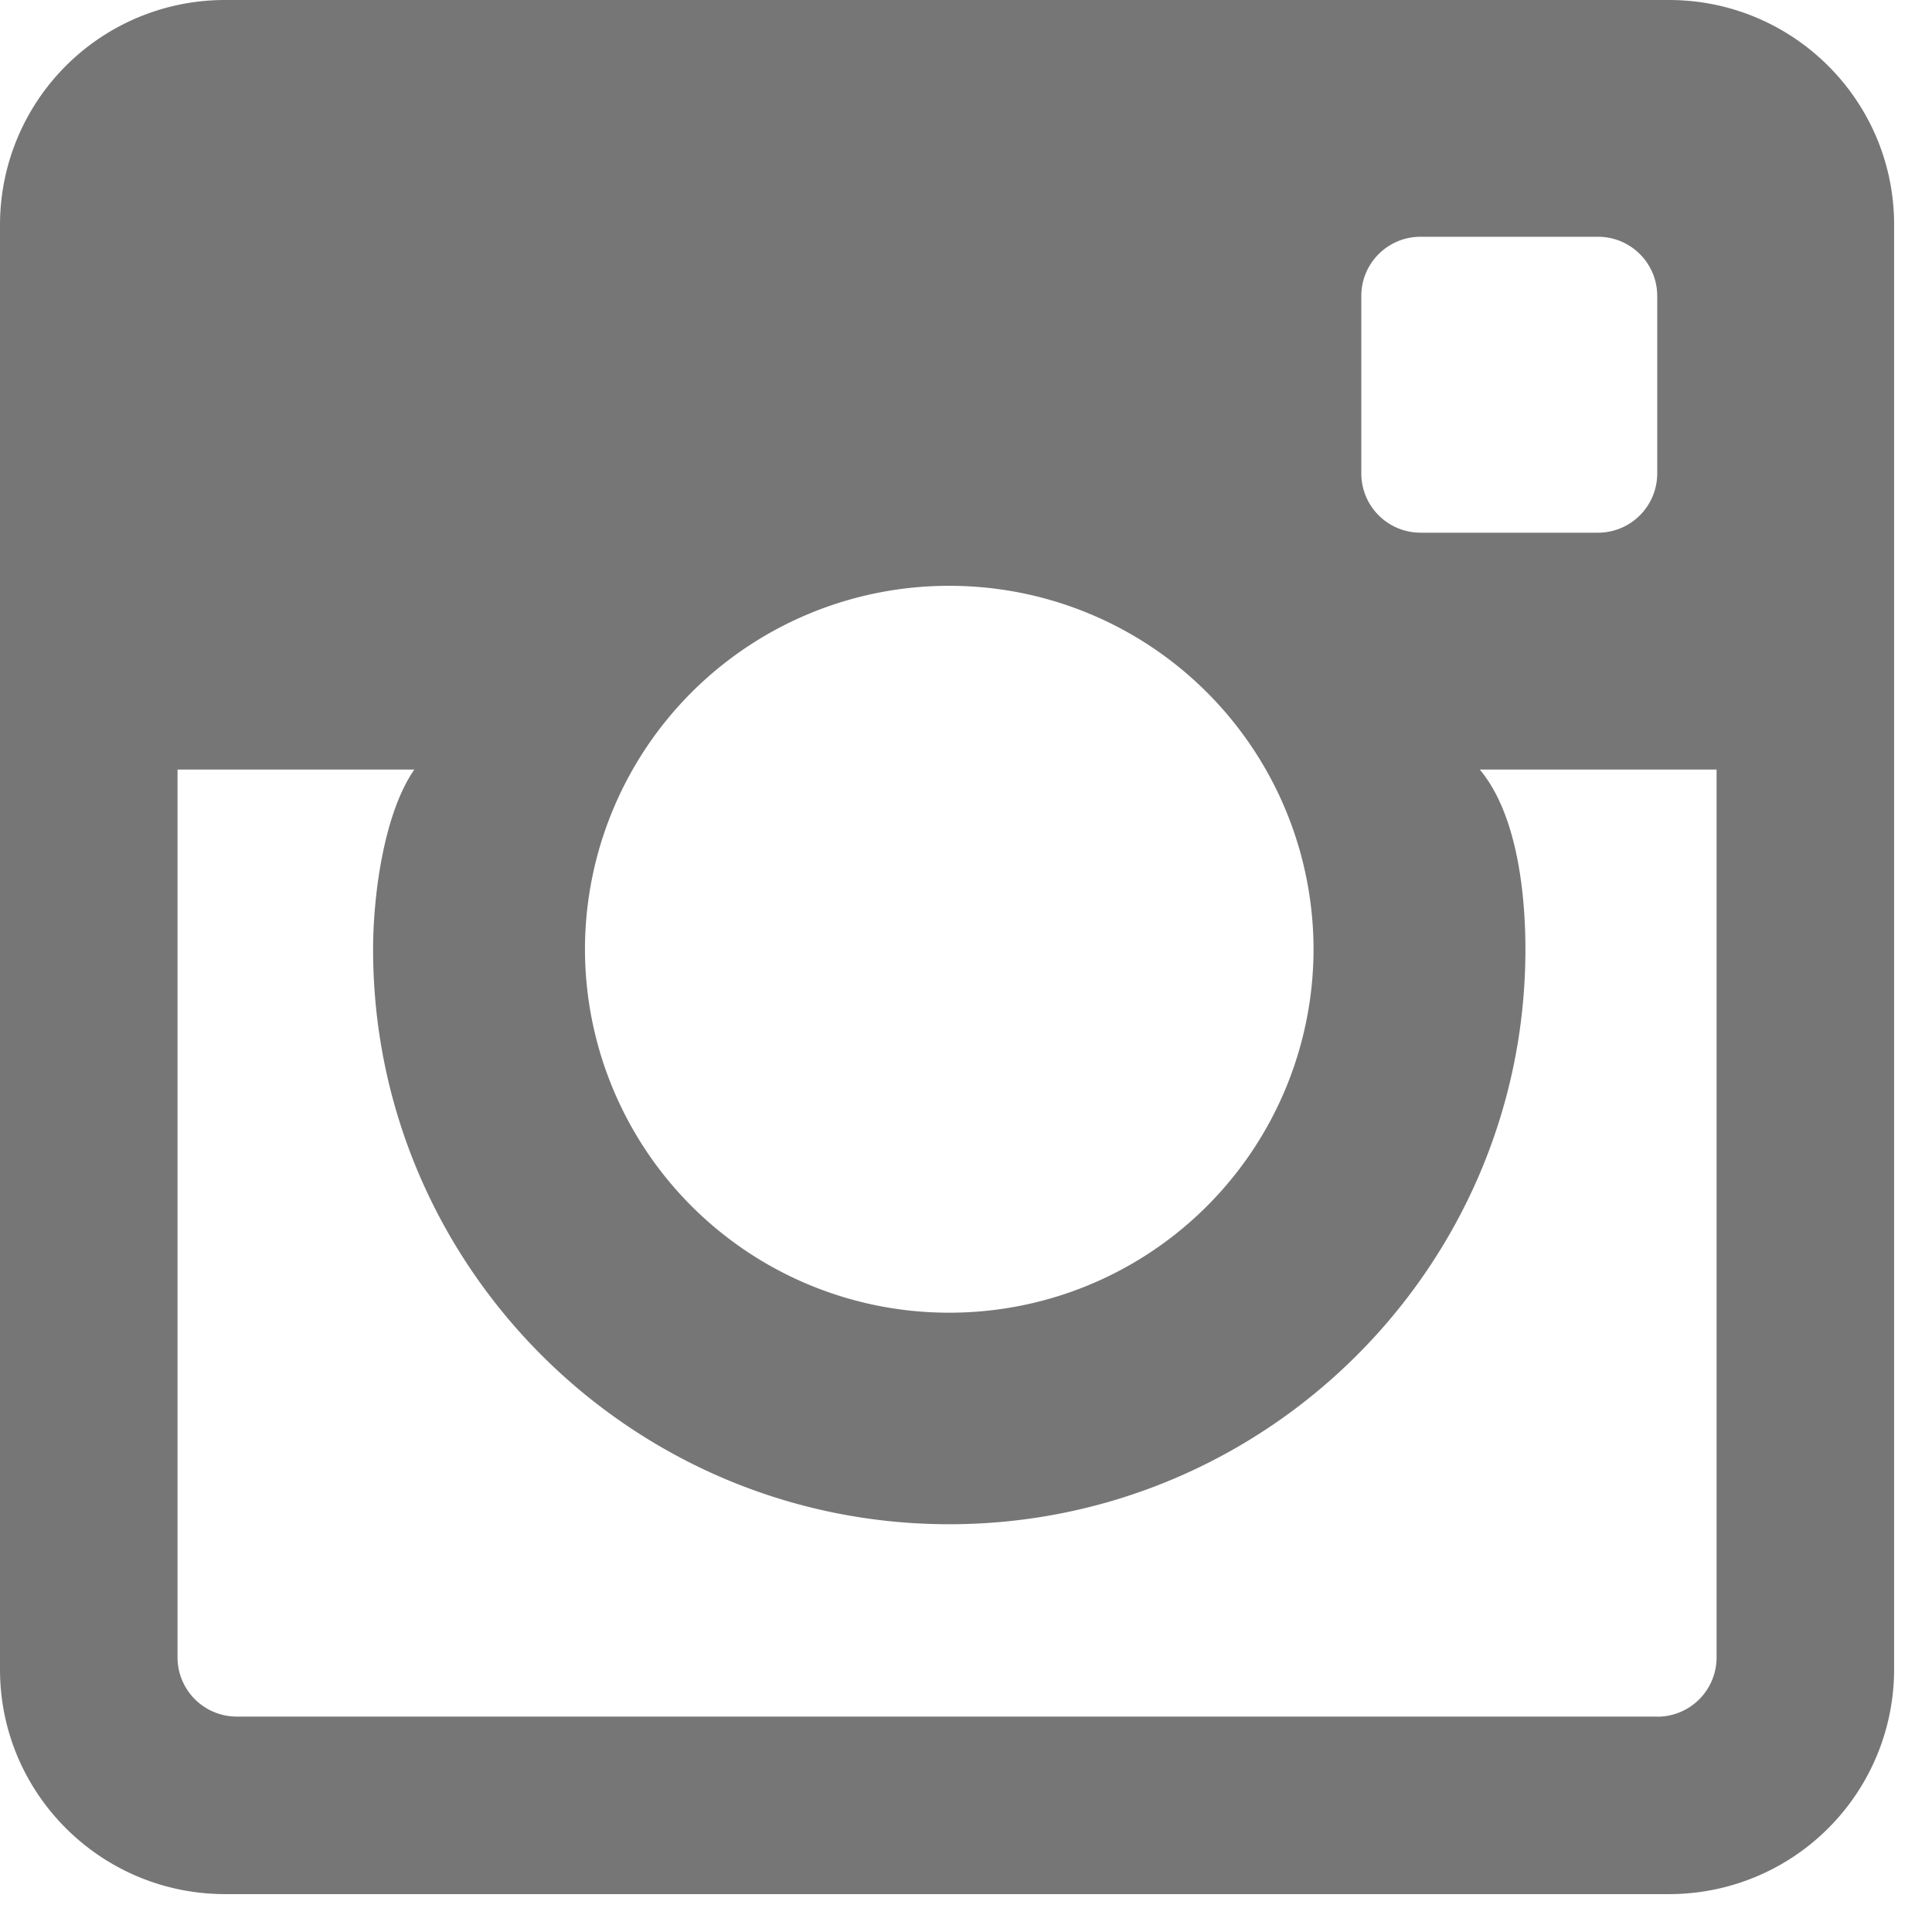 <?xml version="1.0" encoding="utf-8"?>
<svg xmlns="http://www.w3.org/2000/svg" width="18" height="18" viewBox="0 0 18 18" fill="#767676"><path fill-rule="evenodd" d="M15.441 15.993H2.206a.552.552 0 01-.552-.552V7.17H3.86c-.287.414-.384 1.185-.384 1.675 0 2.953 2.408 5.356 5.368 5.356 2.96 0 5.368-2.403 5.368-5.356 0-.49-.069-1.25-.425-1.675h2.206v8.272a.552.552 0 01-.552.552M8.844 5.458a3.39 3.39 0 013.394 3.386 3.39 3.39 0 01-3.394 3.386A3.39 3.39 0 015.45 8.844a3.39 3.39 0 013.393-3.386m4.391-3.252h1.655c.304 0 .551.247.551.551v1.655a.552.552 0 01-.551.551h-1.655a.552.552 0 01-.551-.551V2.757c0-.304.247-.551.551-.551M15.55 0H2.098A2.095 2.095 0 000 2.093v13.461c0 1.156.94 2.093 2.098 2.093h13.451a2.095 2.095 0 002.098-2.093V2.093C17.647.937 16.707 0 15.549 0"></path></svg>